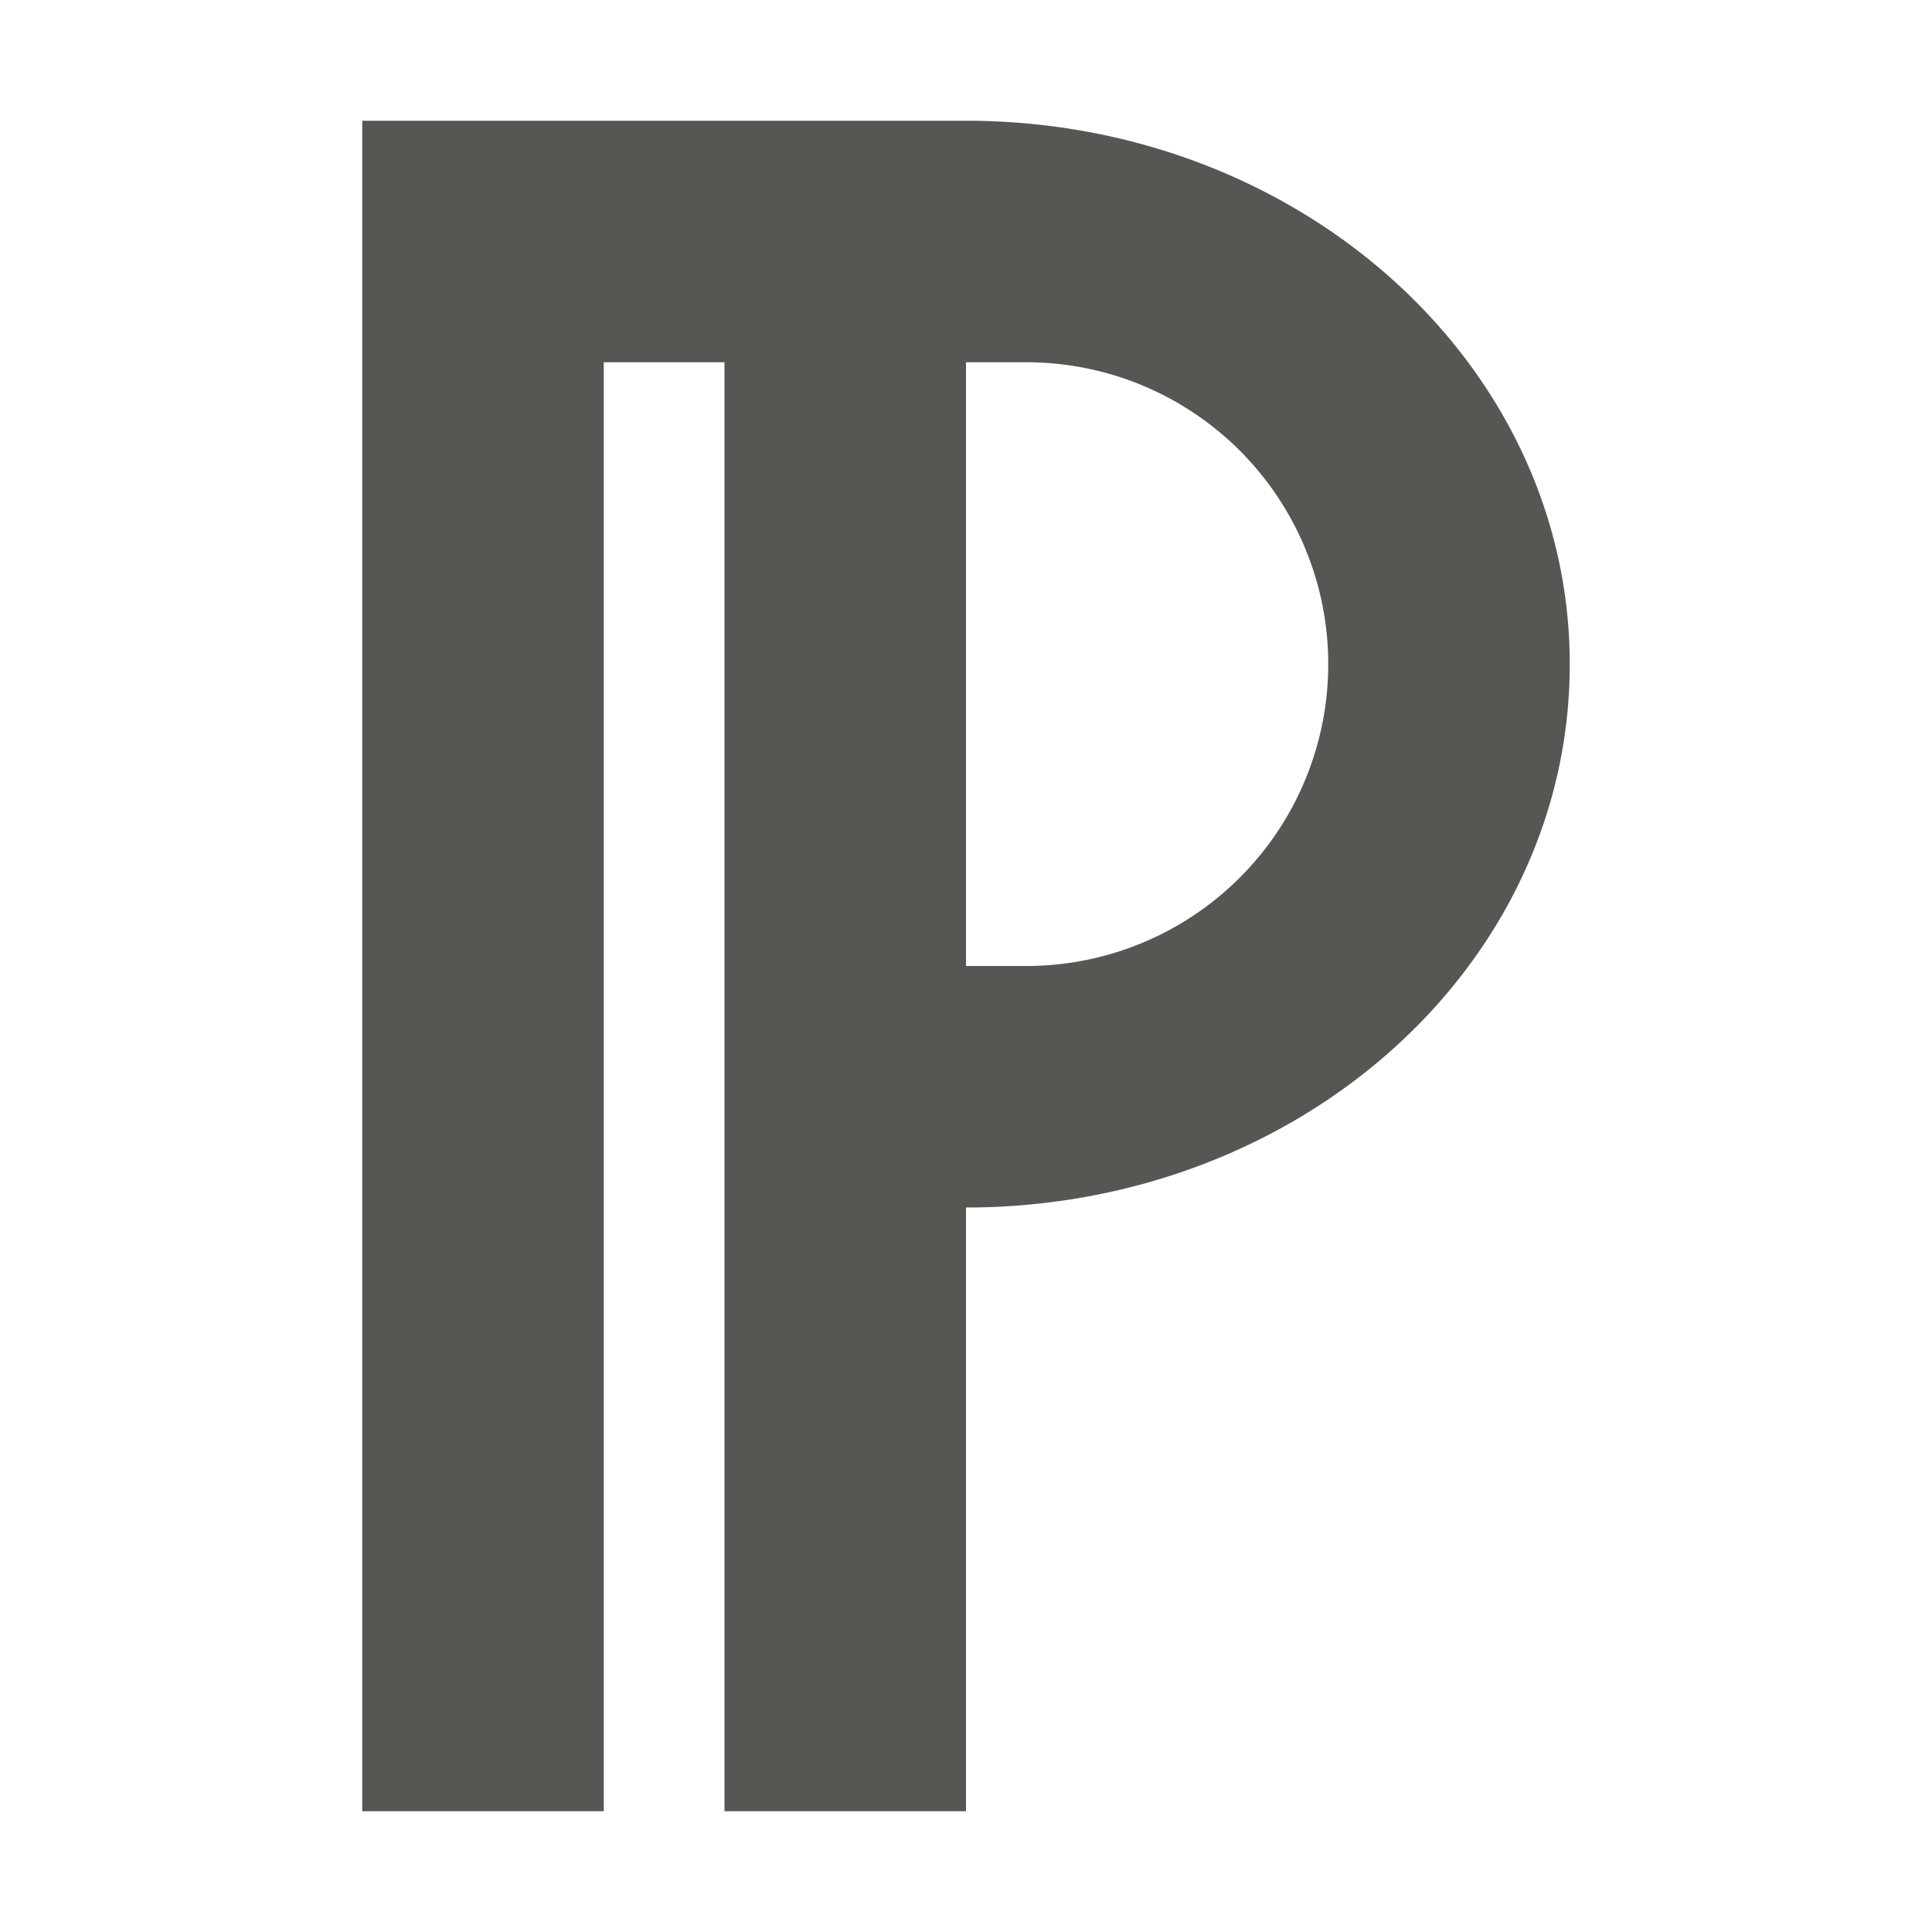 <svg xmlns="http://www.w3.org/2000/svg" viewBox="0 0 16 16">
  <path
     style="fill:#555753"
     d="M 3 1 L 3 15 L 5 15 L 5 3 L 6 3 L 6 15 L 8 15 L 8 10 C 10.761 10 13 8 13 5.5 C 13 3.015 10.761 1 8 1 L 3 1 z M 8 3 L 8.5 3 A 2.5 2.5 0 0 1 11 5.5 A 2.5 2.5 0 0 1 8.5 8 L 8 8 L 8 3 z "
     />
</svg>

